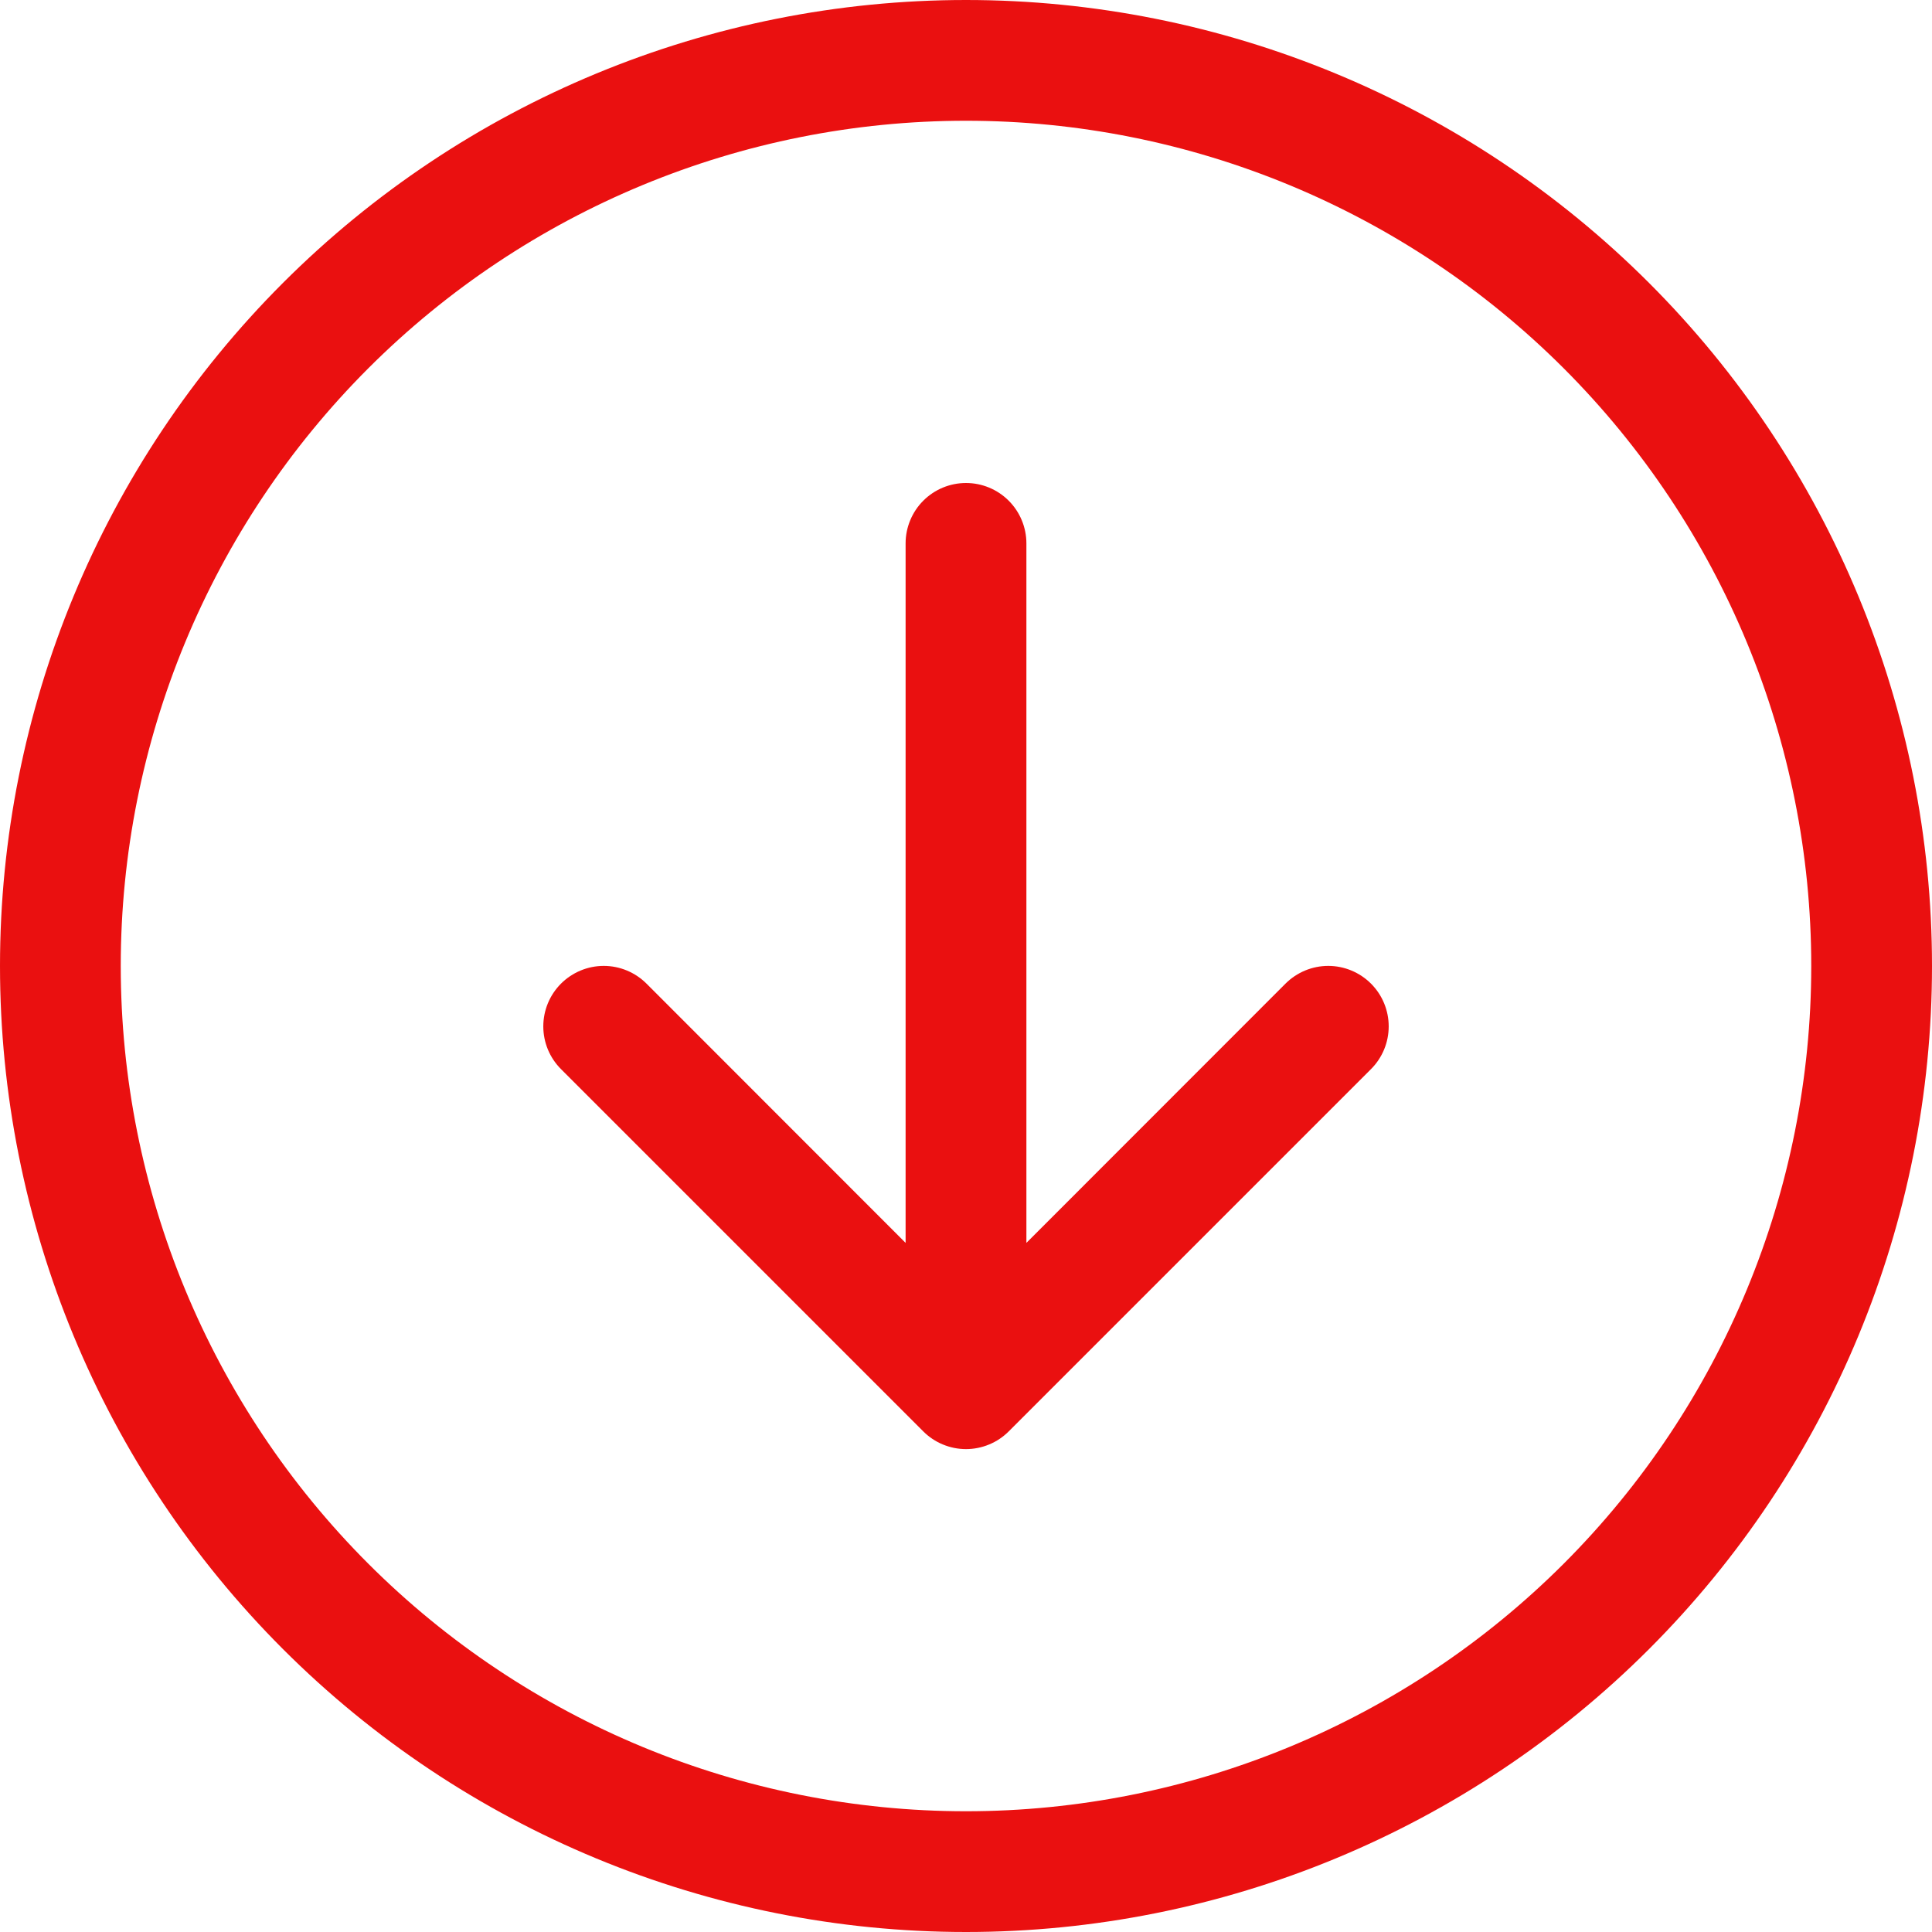 <svg width="38" height="38" viewBox="0 0 38 38" fill="none" xmlns="http://www.w3.org/2000/svg">
<path fill-rule="evenodd" clip-rule="evenodd" d="M2.375 19C2.375 23.409 4.127 27.638 7.244 30.756C10.362 33.873 14.591 35.625 19 35.625C23.409 35.625 27.638 33.873 30.756 30.756C33.873 27.638 35.625 23.409 35.625 19C35.625 14.591 33.873 10.362 30.756 7.244C27.638 4.127 23.409 2.375 19 2.375C14.591 2.375 10.362 4.127 7.244 7.244C4.127 10.362 2.375 14.591 2.375 19V19ZM38 19C38 24.039 35.998 28.872 32.435 32.435C28.872 35.998 24.039 38 19 38C13.961 38 9.128 35.998 5.565 32.435C2.002 28.872 0 24.039 0 19C0 13.961 2.002 9.128 5.565 5.565C9.128 2.002 13.961 0 19 0C24.039 0 28.872 2.002 32.435 5.565C35.998 9.128 38 13.961 38 19V19ZM20.188 10.688C20.188 10.373 20.062 10.07 19.84 9.848C19.617 9.625 19.315 9.5 19 9.5C18.685 9.5 18.383 9.625 18.16 9.848C17.938 10.07 17.812 10.373 17.812 10.688V24.446L12.716 19.347C12.493 19.124 12.19 18.998 11.875 18.998C11.56 18.998 11.257 19.124 11.034 19.347C10.811 19.57 10.686 19.872 10.686 20.188C10.686 20.503 10.811 20.805 11.034 21.028L18.159 28.153C18.27 28.264 18.401 28.352 18.545 28.411C18.689 28.471 18.844 28.502 19 28.502C19.156 28.502 19.311 28.471 19.455 28.411C19.599 28.352 19.73 28.264 19.841 28.153L26.966 21.028C27.189 20.805 27.314 20.503 27.314 20.188C27.314 19.872 27.189 19.57 26.966 19.347C26.743 19.124 26.44 18.998 26.125 18.998C25.81 18.998 25.507 19.124 25.284 19.347L20.188 24.446V10.688Z" fill="#EA1010"/>
</svg>
